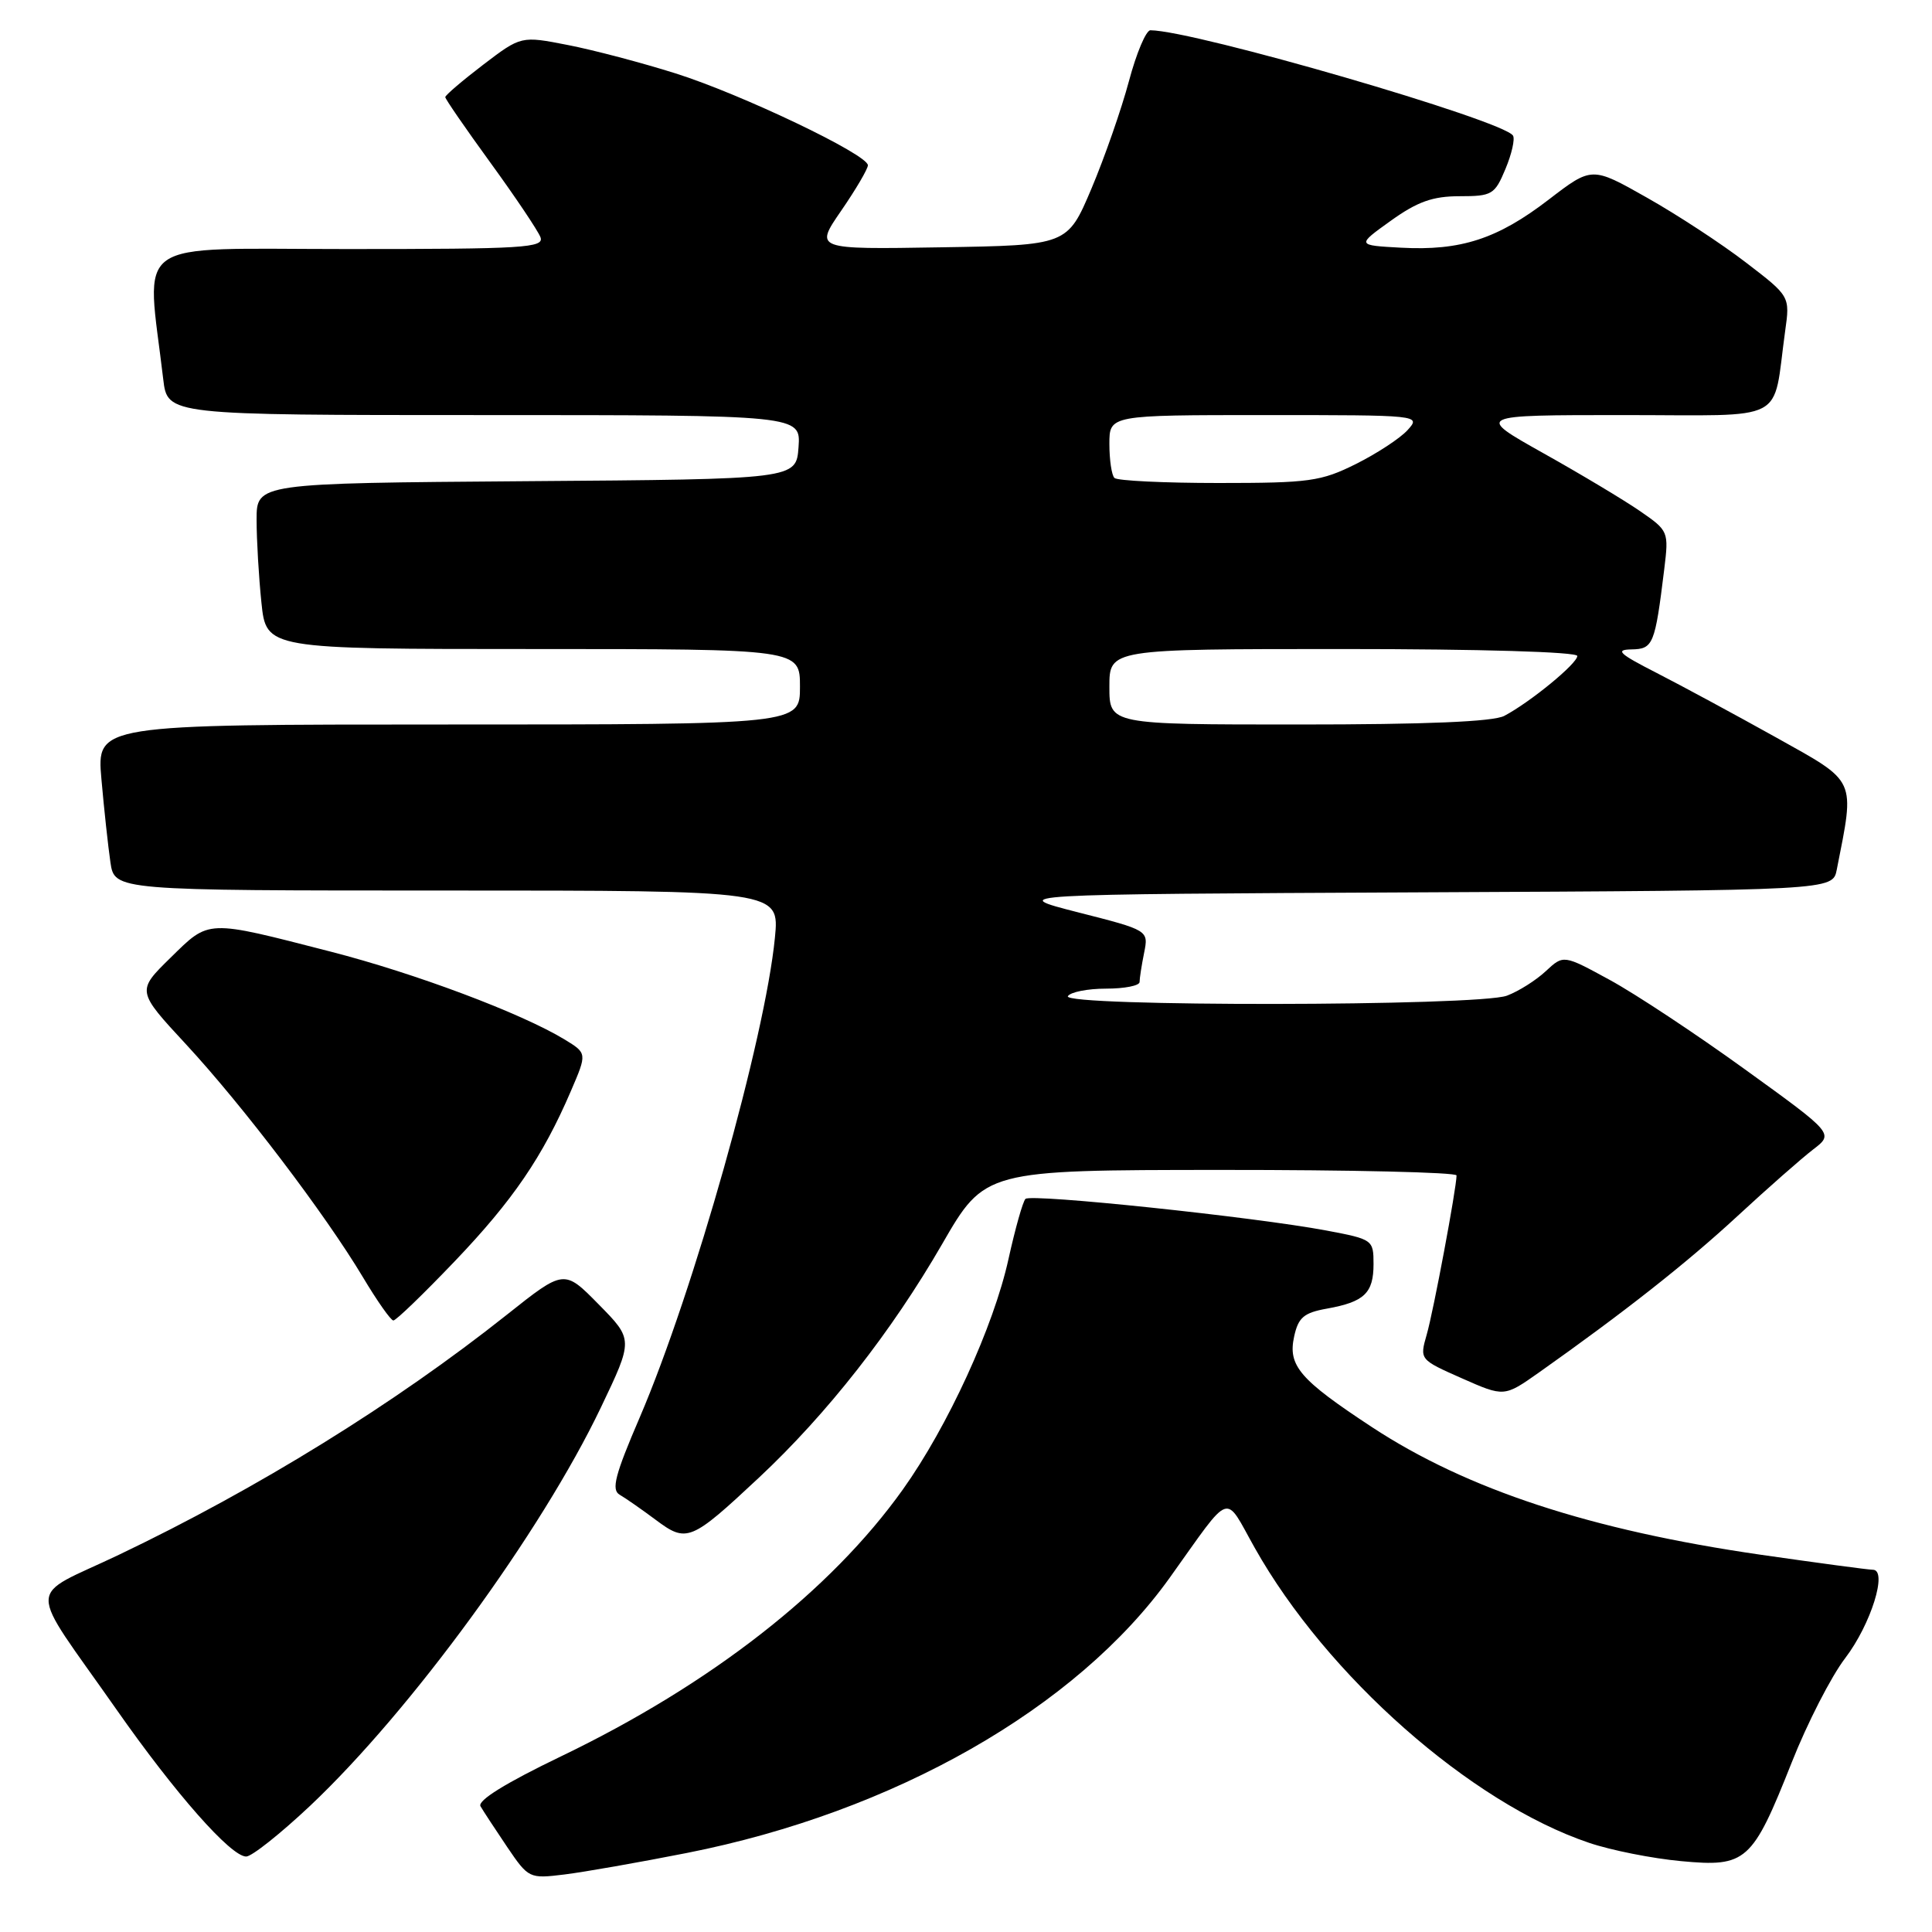 <?xml version="1.0" encoding="UTF-8" standalone="no"?>
<!DOCTYPE svg PUBLIC "-//W3C//DTD SVG 1.1//EN" "http://www.w3.org/Graphics/SVG/1.1/DTD/svg11.dtd" >
<svg xmlns="http://www.w3.org/2000/svg" xmlns:xlink="http://www.w3.org/1999/xlink" version="1.1" viewBox="0 0 256 256">
 <g >
 <path fill="currentColor"
d=" M 91.00 245.53 C 118.47 240.11 142.64 226.33 155.00 209.05 C 163.35 197.38 162.15 197.80 166.26 205.10 C 175.80 222.06 194.87 238.89 210.55 244.18 C 213.46 245.17 218.96 246.26 222.76 246.61 C 231.40 247.42 232.19 246.71 237.41 233.54 C 239.46 228.35 242.65 222.12 244.50 219.71 C 247.91 215.24 250.17 208.00 248.16 208.00 C 247.57 208.00 240.89 207.10 233.30 206.01 C 210.77 202.75 194.40 197.38 181.79 189.10 C 172.21 182.80 170.63 180.96 171.48 177.10 C 172.03 174.57 172.76 173.95 175.82 173.40 C 180.78 172.51 182.00 171.35 182.00 167.49 C 182.00 164.28 181.90 164.21 175.75 163.05 C 166.17 161.25 136.58 158.14 135.88 158.86 C 135.53 159.21 134.52 162.80 133.63 166.83 C 131.67 175.76 125.58 189.03 119.63 197.37 C 110.05 210.80 94.18 223.18 74.35 232.72 C 66.99 236.26 63.23 238.59 63.67 239.34 C 64.04 239.98 65.63 242.40 67.20 244.73 C 70.03 248.90 70.13 248.95 74.78 248.38 C 77.38 248.06 84.67 246.78 91.00 245.53 Z  M 41.09 239.28 C 54.44 226.68 71.73 203.00 79.62 186.50 C 83.92 177.50 83.92 177.50 79.33 172.84 C 74.75 168.18 74.75 168.18 67.16 174.21 C 52.37 185.96 34.14 197.24 15.77 206.01 C 3.37 211.93 3.41 209.36 15.42 226.50 C 23.24 237.67 30.59 246.00 32.62 246.00 C 33.36 246.00 37.17 242.97 41.09 239.28 Z  M 100.55 195.81 C 109.60 187.34 118.13 176.46 124.83 164.86 C 130.50 155.04 130.50 155.04 161.75 155.02 C 178.94 155.01 193.00 155.34 193.00 155.75 C 192.99 157.45 189.94 173.75 189.05 176.83 C 188.10 180.15 188.10 180.15 193.70 182.63 C 199.31 185.11 199.31 185.11 203.91 181.87 C 215.21 173.88 223.47 167.38 230.22 161.14 C 234.22 157.44 238.74 153.47 240.25 152.31 C 243.00 150.21 243.00 150.21 231.22 141.70 C 224.75 137.02 216.69 131.69 213.31 129.85 C 207.17 126.50 207.17 126.50 204.83 128.68 C 203.55 129.88 201.23 131.35 199.68 131.93 C 195.95 133.35 140.63 133.41 141.50 132.00 C 141.84 131.45 144.12 131.00 146.56 131.00 C 149.00 131.00 151.00 130.61 151.00 130.12 C 151.00 129.64 151.27 127.90 151.60 126.26 C 152.20 123.27 152.20 123.27 142.85 120.89 C 133.50 118.50 133.50 118.50 188.17 118.24 C 242.84 117.98 242.84 117.98 243.38 115.24 C 245.79 103.02 246.12 103.74 235.35 97.72 C 229.93 94.70 222.80 90.85 219.50 89.16 C 214.54 86.63 213.96 86.09 216.17 86.05 C 219.06 86.00 219.29 85.44 220.52 75.43 C 221.13 70.43 221.09 70.33 217.32 67.73 C 215.22 66.28 209.45 62.82 204.50 60.05 C 195.50 55.00 195.50 55.00 215.14 55.00 C 237.23 55.00 234.82 56.25 236.54 43.88 C 237.19 39.26 237.19 39.26 231.34 34.78 C 228.13 32.31 222.22 28.44 218.21 26.18 C 210.93 22.06 210.93 22.06 205.21 26.45 C 198.42 31.67 193.55 33.25 185.63 32.82 C 179.75 32.50 179.75 32.50 184.29 29.25 C 187.82 26.72 189.84 26.00 193.40 26.00 C 197.71 26.00 198.06 25.79 199.48 22.39 C 200.31 20.41 200.76 18.42 200.48 17.97 C 199.23 15.95 158.33 4.06 152.44 4.01 C 151.86 4.00 150.58 7.04 149.59 10.75 C 148.60 14.46 146.36 20.88 144.62 25.00 C 141.44 32.50 141.44 32.50 124.69 32.77 C 107.93 33.05 107.93 33.05 111.47 27.91 C 113.41 25.09 115.00 22.38 115.00 21.90 C 115.00 20.48 98.20 12.46 89.50 9.72 C 85.10 8.33 78.70 6.64 75.27 5.97 C 69.05 4.75 69.05 4.75 64.02 8.58 C 61.26 10.69 59.00 12.62 59.00 12.87 C 59.00 13.12 61.70 17.04 65.00 21.58 C 68.30 26.12 71.27 30.55 71.61 31.42 C 72.15 32.84 69.49 33.00 46.01 33.00 C 16.91 33.00 19.39 31.25 21.63 50.25 C 22.19 55.00 22.19 55.00 64.15 55.00 C 106.11 55.00 106.11 55.00 105.81 59.25 C 105.50 63.50 105.50 63.50 69.75 63.76 C 34.00 64.03 34.00 64.03 34.00 68.87 C 34.00 71.53 34.29 76.47 34.64 79.85 C 35.28 86.00 35.28 86.00 70.64 86.00 C 106.00 86.00 106.00 86.00 106.00 91.00 C 106.00 96.00 106.00 96.00 59.40 96.00 C 12.80 96.00 12.80 96.00 13.44 103.25 C 13.79 107.24 14.33 112.19 14.63 114.25 C 15.18 118.00 15.18 118.00 59.23 118.00 C 103.29 118.00 103.29 118.00 102.68 124.25 C 101.38 137.56 91.92 171.14 84.77 187.81 C 81.48 195.46 80.98 197.41 82.11 198.06 C 82.87 198.50 85.03 200.00 86.89 201.39 C 91.00 204.46 91.53 204.24 100.55 195.81 Z  M 60.24 167.14 C 67.96 159.06 71.90 153.29 75.65 144.56 C 77.80 139.56 77.80 139.56 74.80 137.73 C 69.07 134.25 55.01 128.97 43.79 126.09 C 27.22 121.83 27.79 121.81 22.59 126.91 C 18.10 131.31 18.10 131.31 24.67 138.40 C 32.20 146.54 43.09 160.88 48.08 169.22 C 49.96 172.37 51.78 174.96 52.12 174.97 C 52.46 174.99 56.11 171.46 60.24 167.14 Z  M 147.00 91.00 C 147.00 86.00 147.00 86.00 178.00 86.00 C 196.10 86.00 209.00 86.38 209.00 86.92 C 209.00 87.93 202.74 93.06 199.32 94.86 C 197.84 95.63 188.95 96.00 172.07 96.00 C 147.00 96.00 147.00 96.00 147.00 91.00 Z  M 147.67 63.33 C 147.30 62.97 147.00 60.94 147.00 58.83 C 147.00 55.00 147.00 55.00 167.65 55.00 C 188.17 55.00 188.30 55.01 186.52 56.98 C 185.54 58.07 182.45 60.09 179.67 61.48 C 175.03 63.79 173.51 64.00 161.47 64.00 C 154.24 64.00 148.03 63.70 147.67 63.33 Z "/>
</g>
</svg>